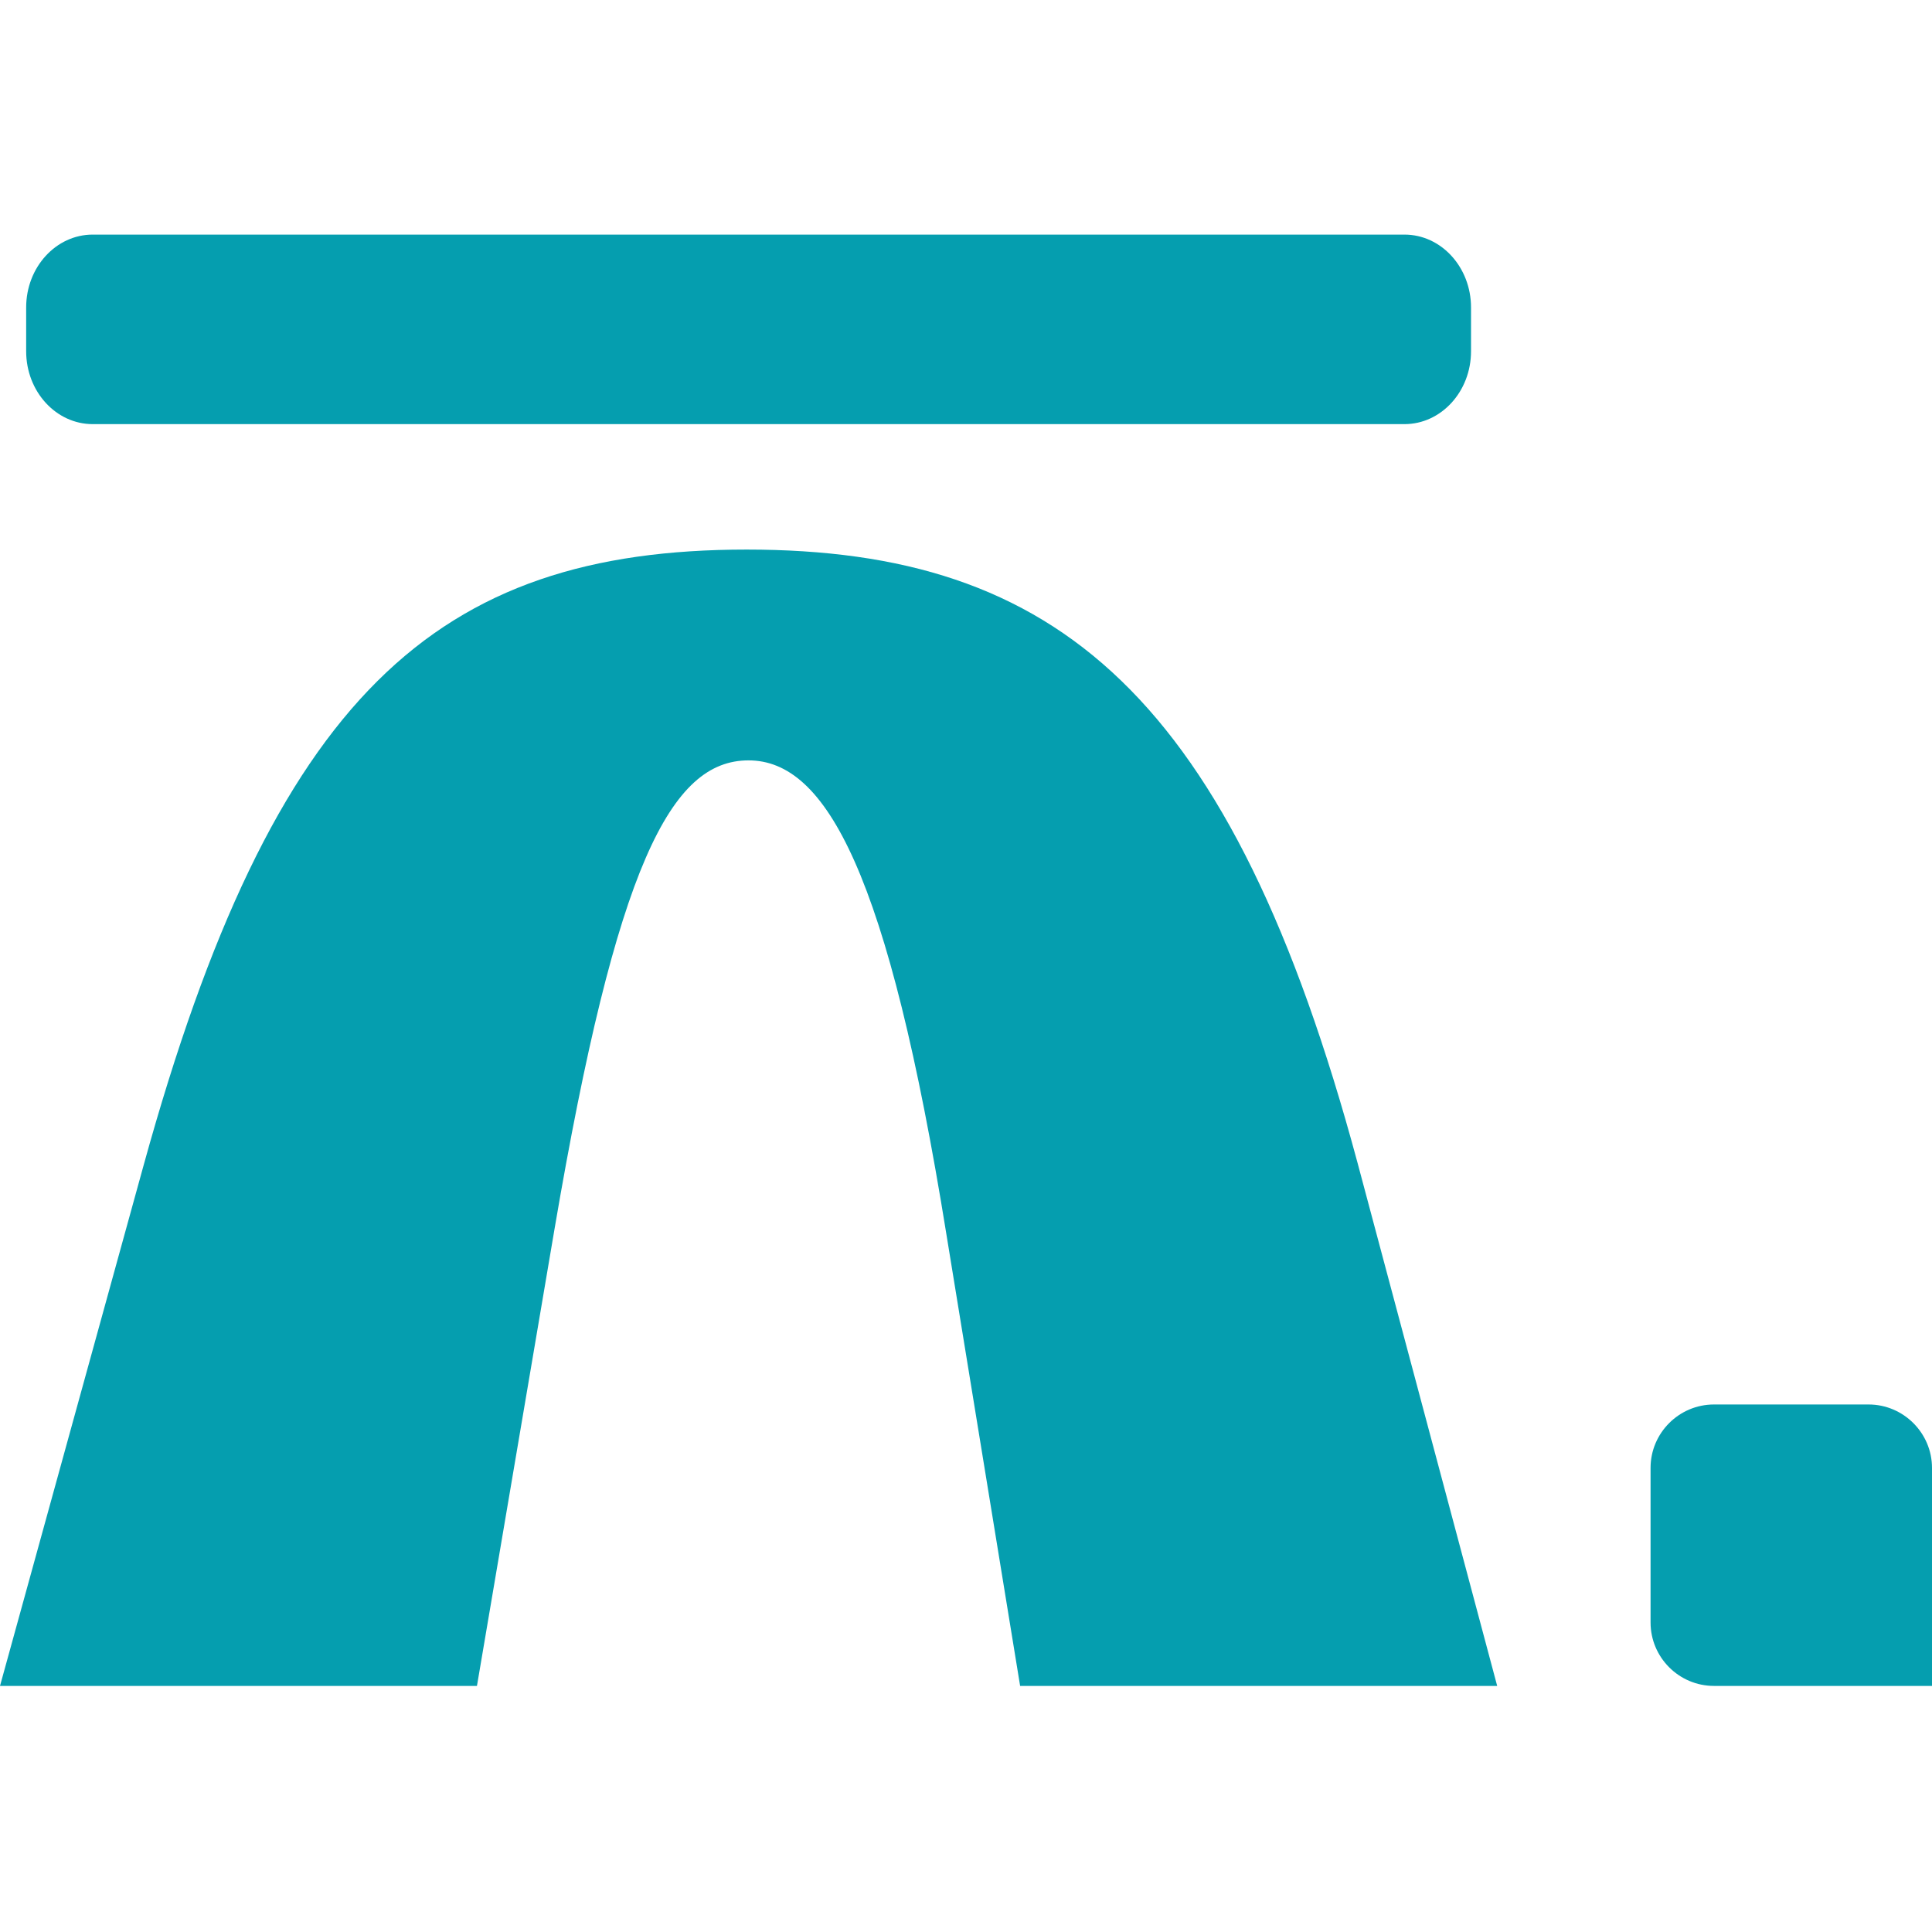 <svg xmlns="http://www.w3.org/2000/svg" width="30" height="30" viewBox="0 0 70 53" fill="none">
<path d="M3.359 0H50.887C52.217 0 53.298 1.181 53.298 2.64V4.227C53.298 5.685 52.217 6.867 50.887 6.867H3.359C2.029 6.867 0.948 5.685 0.948 4.227V2.64C0.948 1.181 2.029 0 3.359 0Z" fill="#059EAF"/>
<path d="M27.053 11.412C38.295 11.412 44.619 16.672 49.187 33.635L54.246 52.584H36.961L34.289 36.215C32.179 23.12 29.933 19.05 27.121 19.05C24.308 19.05 22.344 22.819 20.094 36.014L17.281 52.584H0L5.199 33.736C9.908 16.672 15.81 11.412 27.053 11.412Z" fill="#059EAF"/>
<path d="M64.901 52.584H70V44.685C70 43.419 68.964 42.387 67.702 42.387H62.101C60.835 42.387 59.803 43.419 59.803 44.685V50.286C59.803 51.552 60.835 52.584 62.101 52.584H64.901Z" fill="#059EAF"/>
</svg>